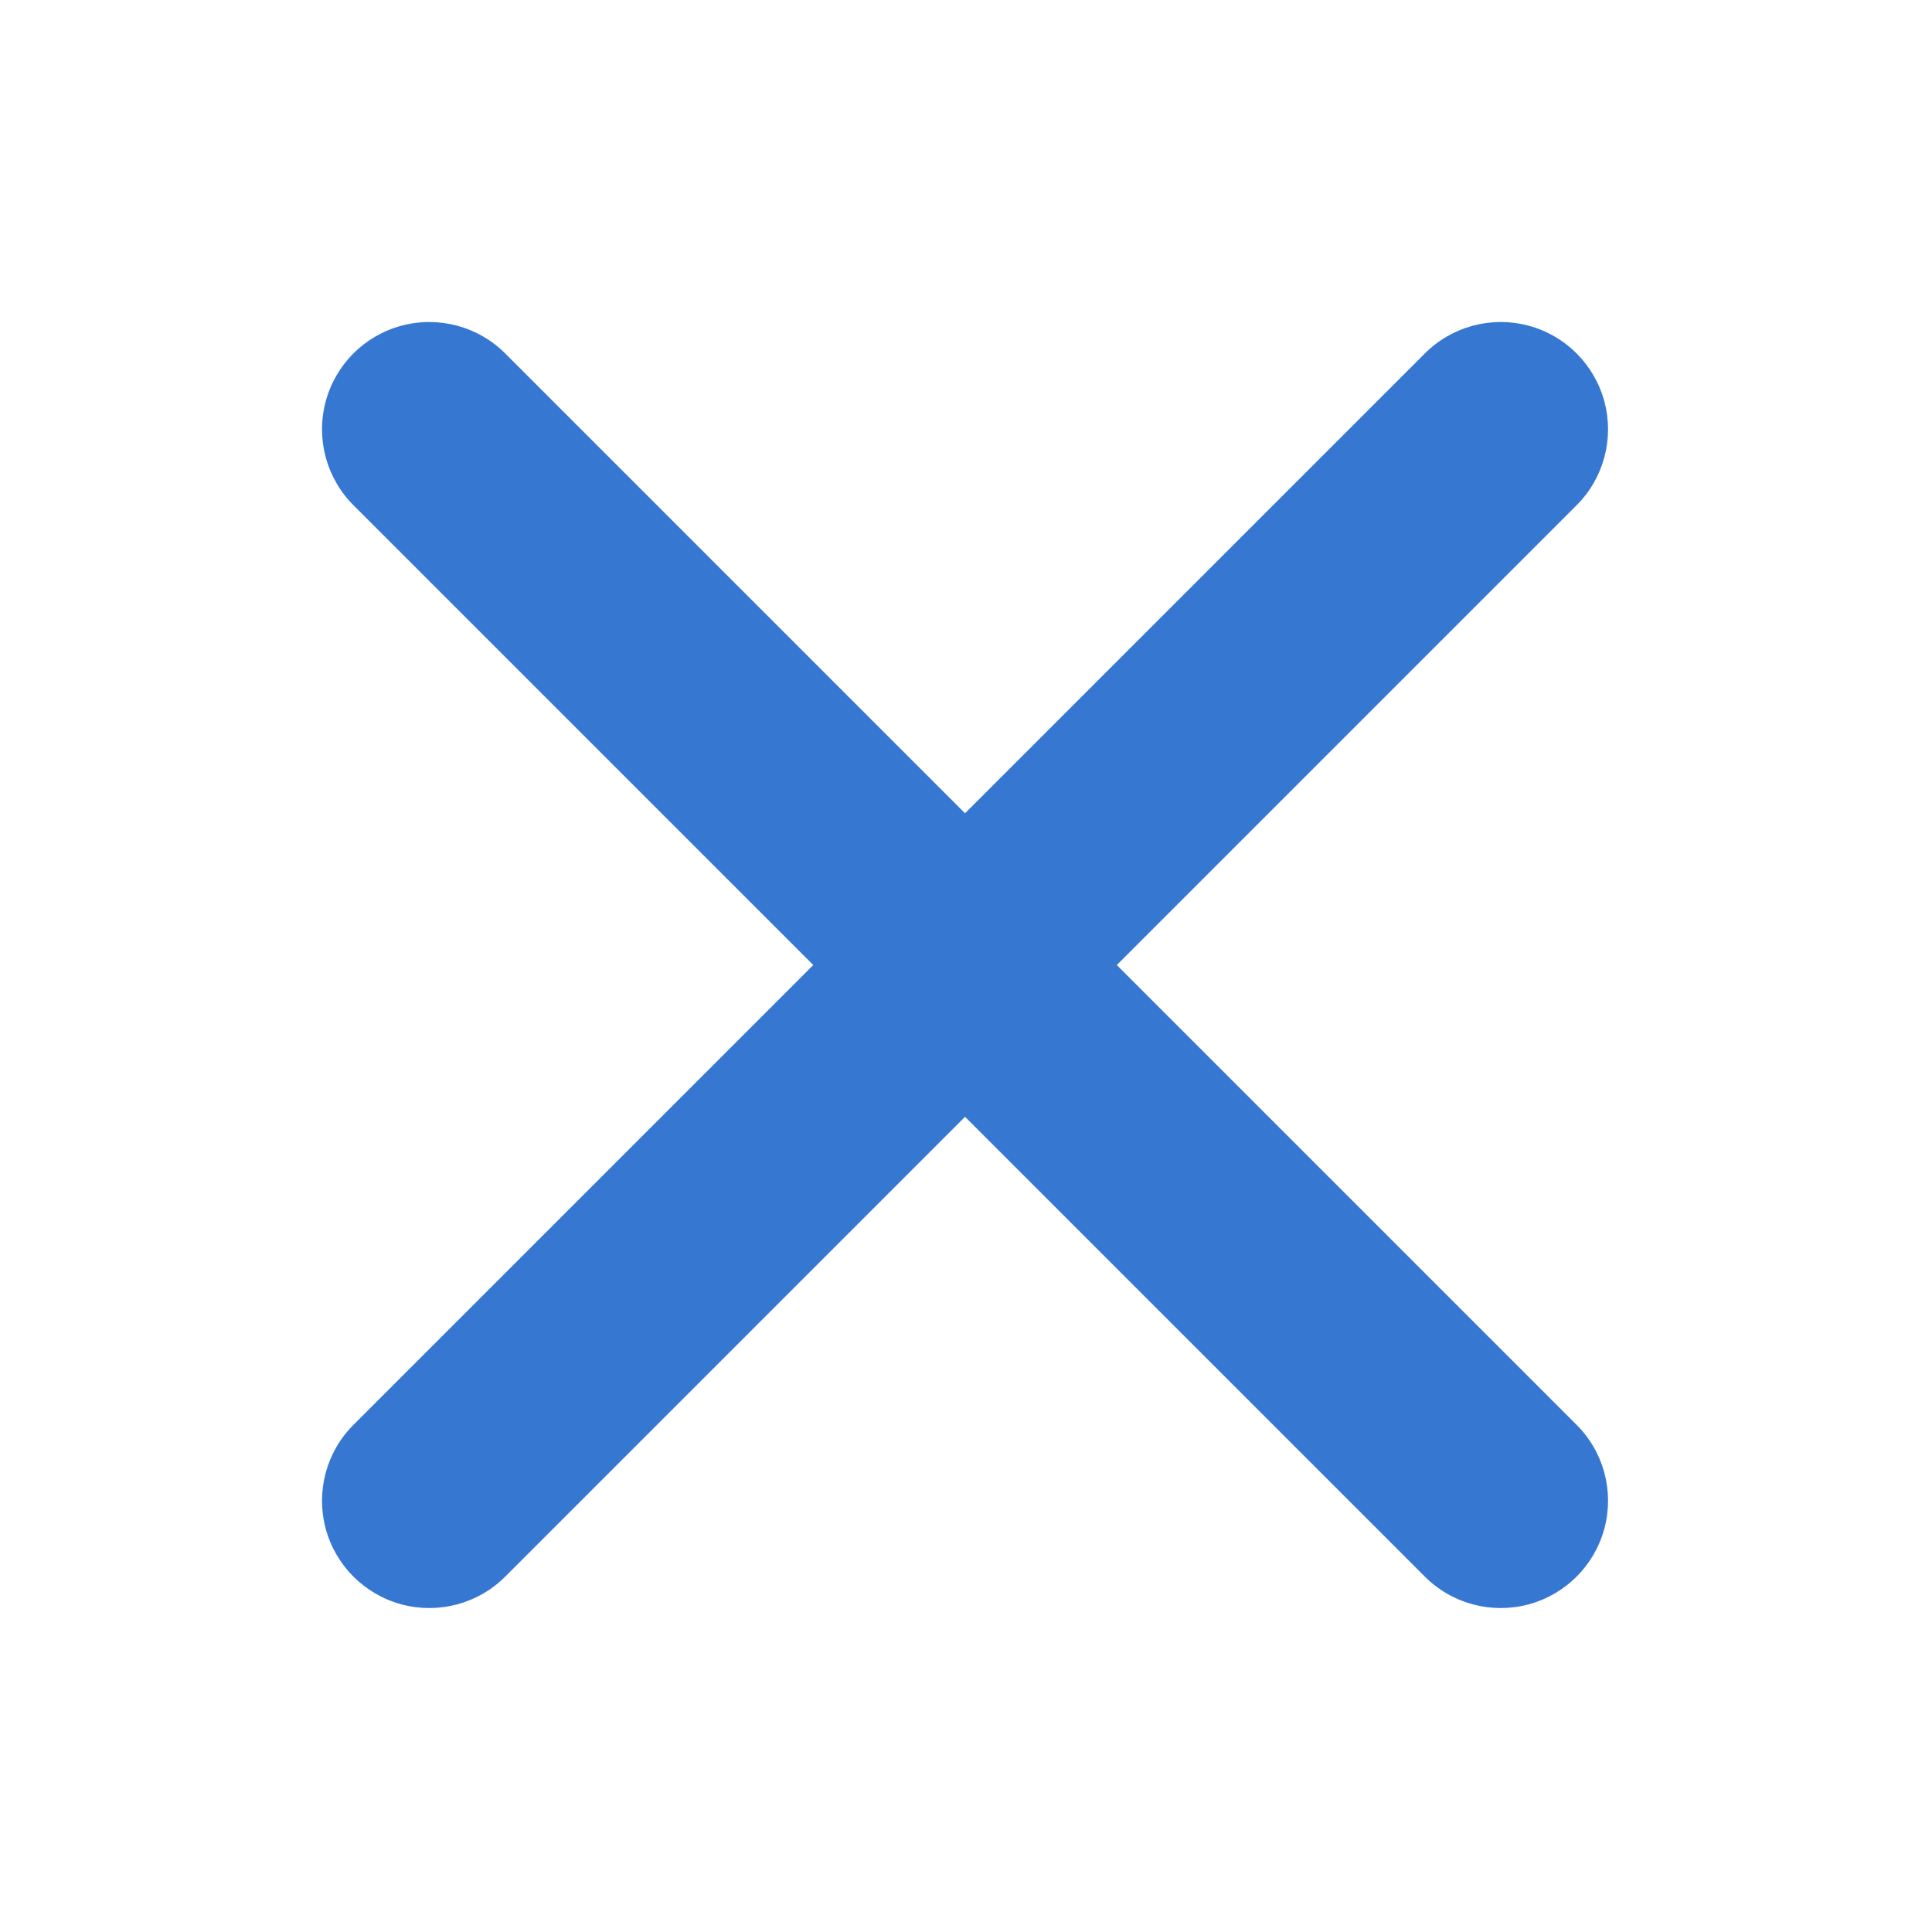 <svg width="18" height="18" viewBox="0 0 18 18" fill="none" xmlns="http://www.w3.org/2000/svg">
  <path fill="#3677D2" d="M14.688,13.274 L10.405,8.991 L14.688,4.708 C14.941,4.456 15.04,4.087 14.948,3.742 C14.855,3.396 14.586,3.126 14.24,3.034 C13.894,2.942 13.526,3.041 13.274,3.294 L8.991,7.577 L4.708,3.294 C4.456,3.041 4.087,2.942 3.742,3.034 C3.396,3.126 3.126,3.396 3.034,3.742 C2.942,4.087 3.041,4.456 3.294,4.708 L7.577,8.991 L3.294,13.274 C3.041,13.526 2.942,13.894 3.034,14.24 C3.126,14.586 3.396,14.855 3.742,14.948 C4.087,15.04 4.456,14.941 4.708,14.688 L8.991,10.405 L13.274,14.688 C13.526,14.941 13.894,15.04 14.24,14.948 C14.586,14.855 14.855,14.586 14.948,14.24 C15.04,13.894 14.941,13.526 14.688,13.274 L14.688,13.274 Z"/>
</svg> 